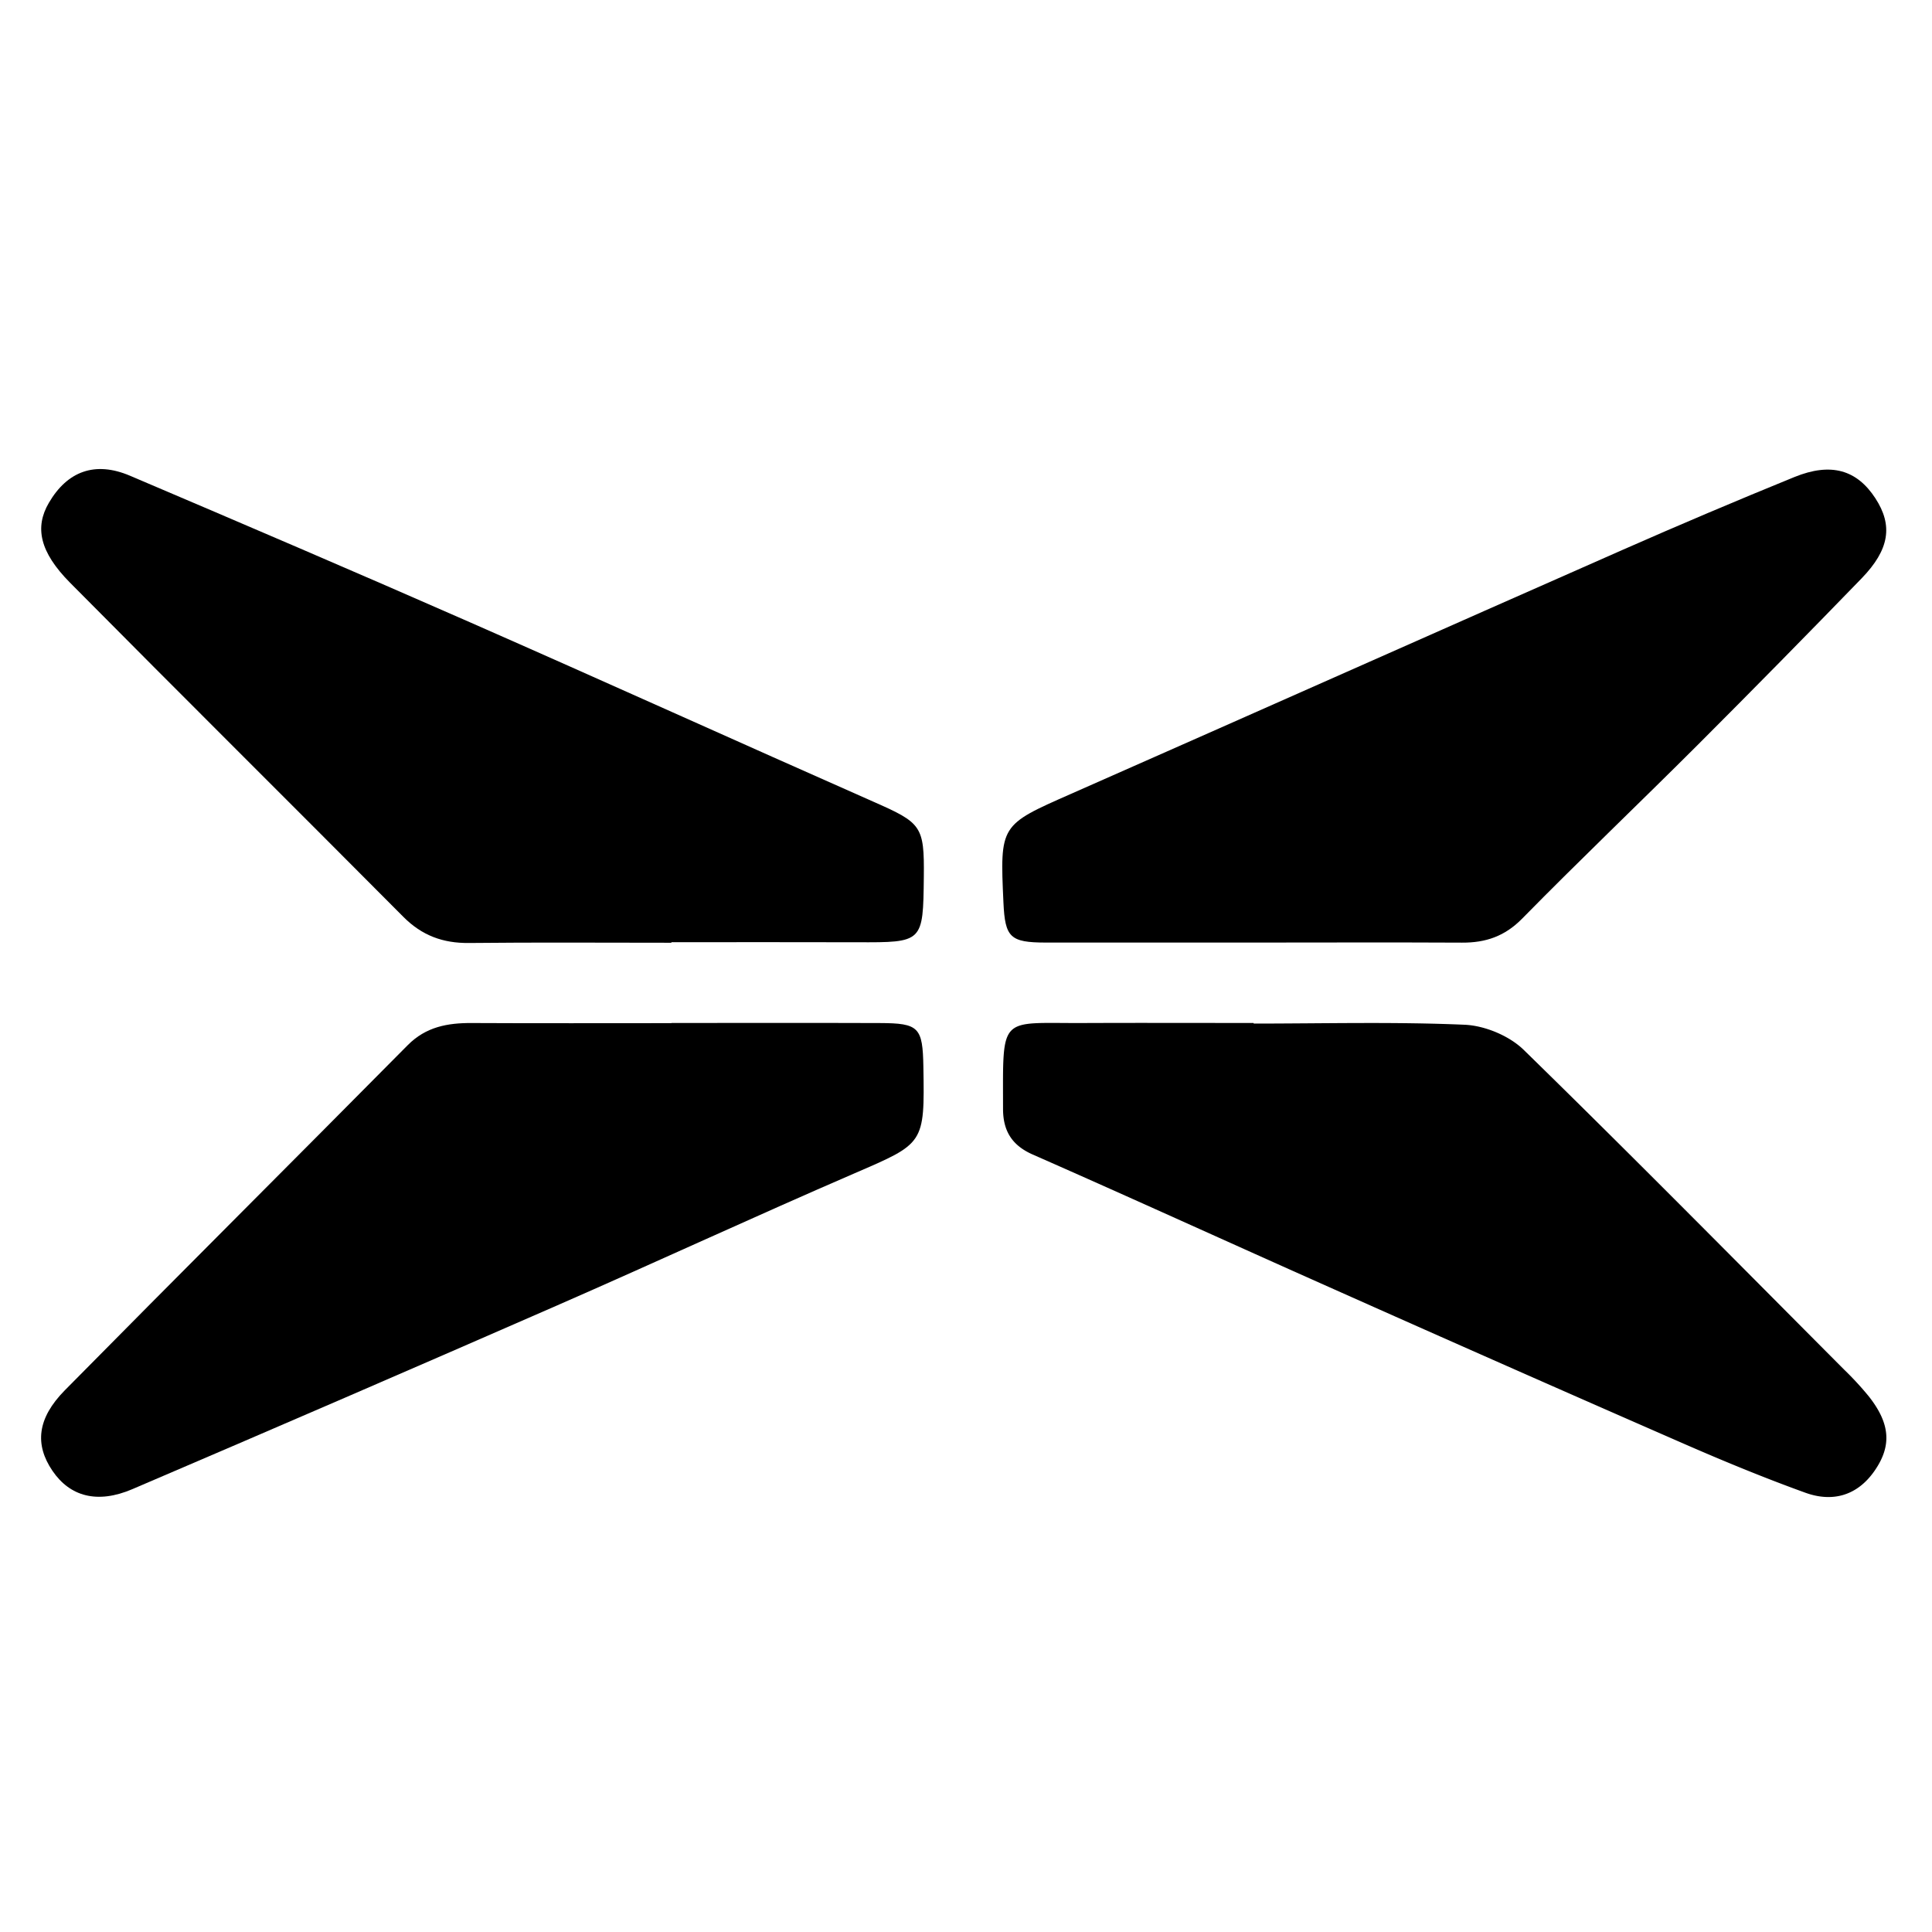 <svg xmlns="http://www.w3.org/2000/svg" viewBox="0 0 1000 1000"><path d="M347.573,529.494c35.922,0,71.845-.093,107.767.036,20.322.073,22.244,2.168,22.6,22.651.687,40.159.418,39.537-35.981,55.273-51.469,22.249-102.363,45.823-153.738,68.294Q178.556,723.714,68.505,770.784c-18.131,7.757-32.3,3.81-41.34-9.479-9.253-13.6-7.972-27.138,6.427-41.733C92.518,659.843,151.972,600.635,211,541.006c9.456-9.552,20.654-11.551,33.173-11.487,34.466.176,68.933.061,103.4.061Z"/><path d="M648.881,529.8c36.4,0,72.843-.969,109.175.607,10.506.455,23.142,5.709,30.639,13.028C844.568,597.986,899.407,653.6,954.529,708.92a162.341,162.341,0,0,1,12.814,13.91c11.06,14.057,11.89,25.551,2.917,38.47s-21.763,16.406-35.824,11.325c-21.362-7.719-42.414-16.4-63.234-25.5q-91.685-40.077-183.066-80.846C636.9,643.486,585.9,620.179,534.571,597.6c-10.969-4.826-15.4-12.451-15.4-23.668-.009-48.983-2.208-44.231,40.892-44.414,29.607-.125,59.215-.024,88.822-.024Z"/><path d="M347.511,487.965c-34.933,0-69.869-.247-104.8.125-13.415.142-24.321-3.864-33.88-13.478-57.427-57.762-115.25-115.131-172.568-173-15.749-15.9-18.367-28.661-11-41.3,9.588-16.448,23.962-21.765,42.024-14.075,58.714,24.994,117.383,50.1,175.8,75.78,69.9,30.724,139.446,62.23,209.285,93.082,24.564,10.851,26.083,12.416,25.8,38.713-.373,34.1-.373,34.018-34.592,33.9-32.021-.11-64.043-.023-96.065-.023Z"/><path d="M649.033,487.871q-53.862.03-107.724,0c-18.459-.03-21.1-2.6-21.928-20.689-1.852-40.312-1.75-40.081,34.808-56.208C649.3,369.019,744.275,326.735,839.4,284.81q44.421-19.576,89.391-37.9c19-7.716,32.332-3.687,41.9,11,9.143,14.037,7.387,26.473-7.151,41.479q-41.992,43.341-84.659,86.028c-30.192,30.164-61.1,59.614-91.012,90.054-9.026,9.188-18.917,12.5-31.117,12.436C720.849,487.735,684.941,487.851,649.033,487.871Z"/></svg>